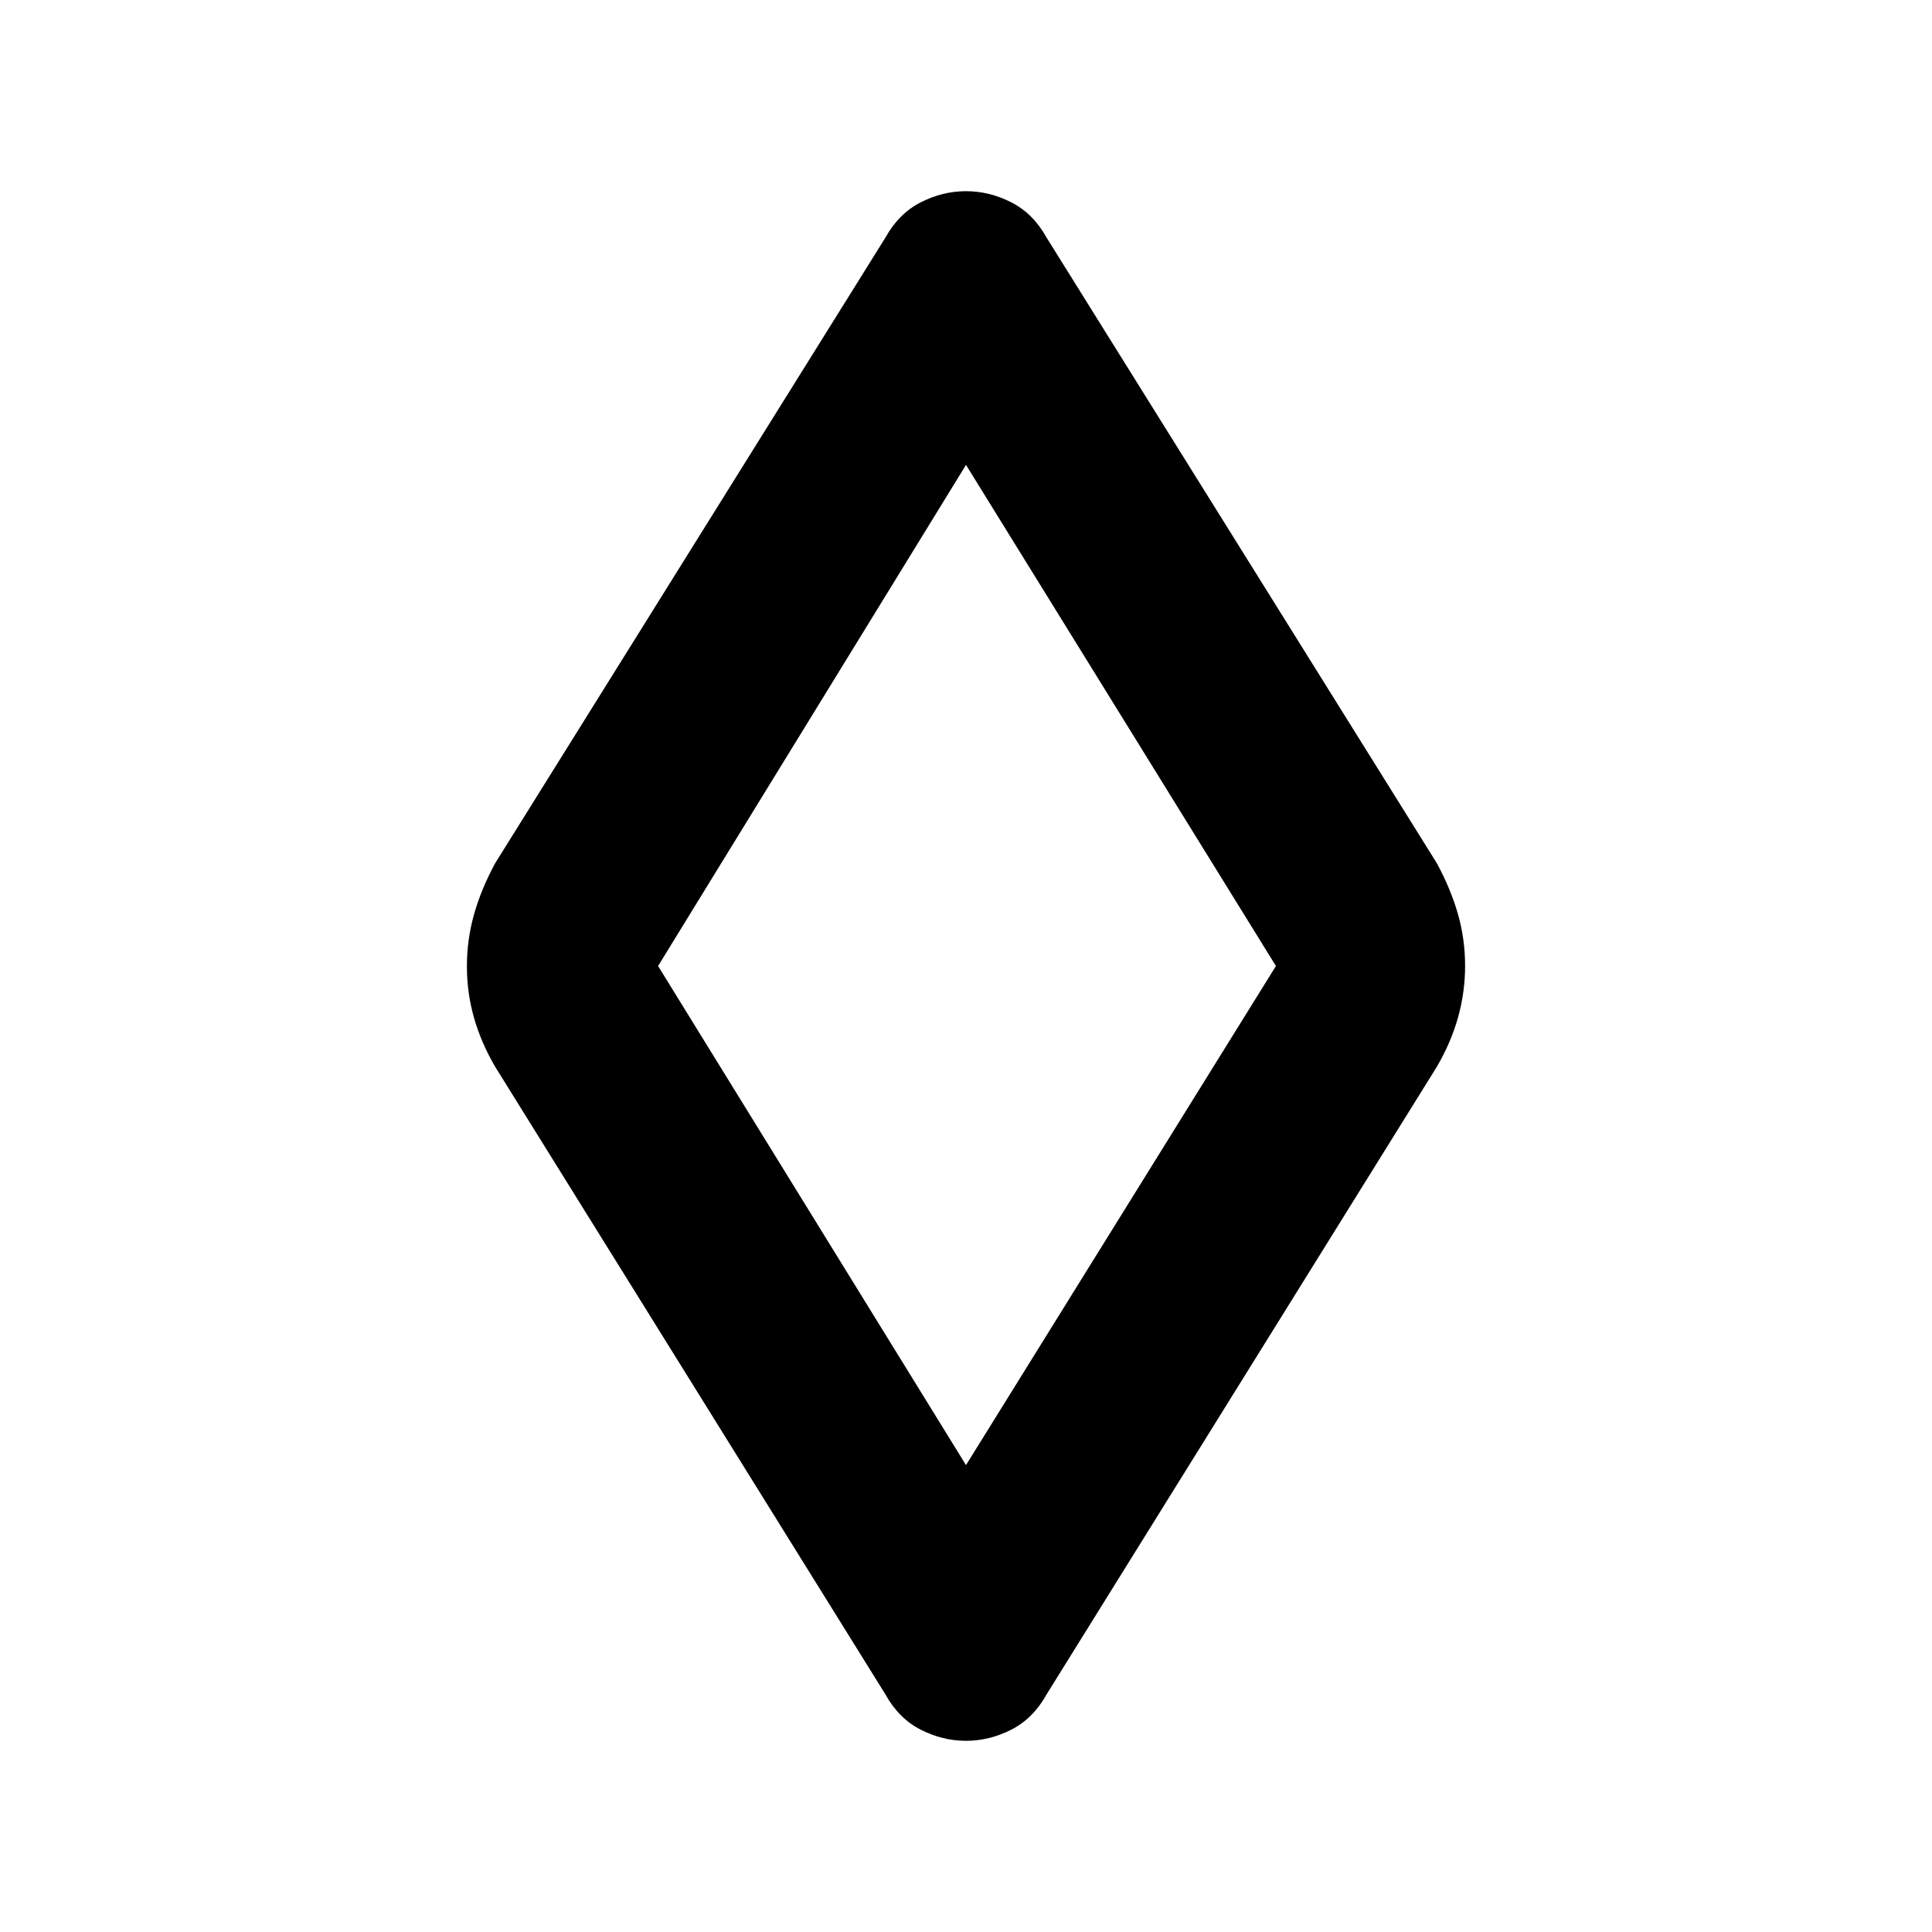 <svg xmlns="http://www.w3.org/2000/svg" height="48" viewBox="0 -960 960 960" width="48"><path d="M480-95q-11.65 0-22.53-5.55Q446.59-106.11 440-118L246-430q-7-12-10.5-24.38-3.5-12.38-3.5-25.5t3.5-25.62Q239-518 246-531l194-311q6.59-11.89 17.47-17.45Q468.35-865 480-865t22.53 5.55Q513.41-853.89 520-842l194 311q7 13 10.5 25.38 3.5 12.38 3.5 25.5t-3.5 25.62Q721-442 714-430L520-118q-6.59 11.89-17.47 17.45Q491.65-95 480-95Zm0-137 154-248-154-249-153 249 153 248Zm0-248Z"/></svg>